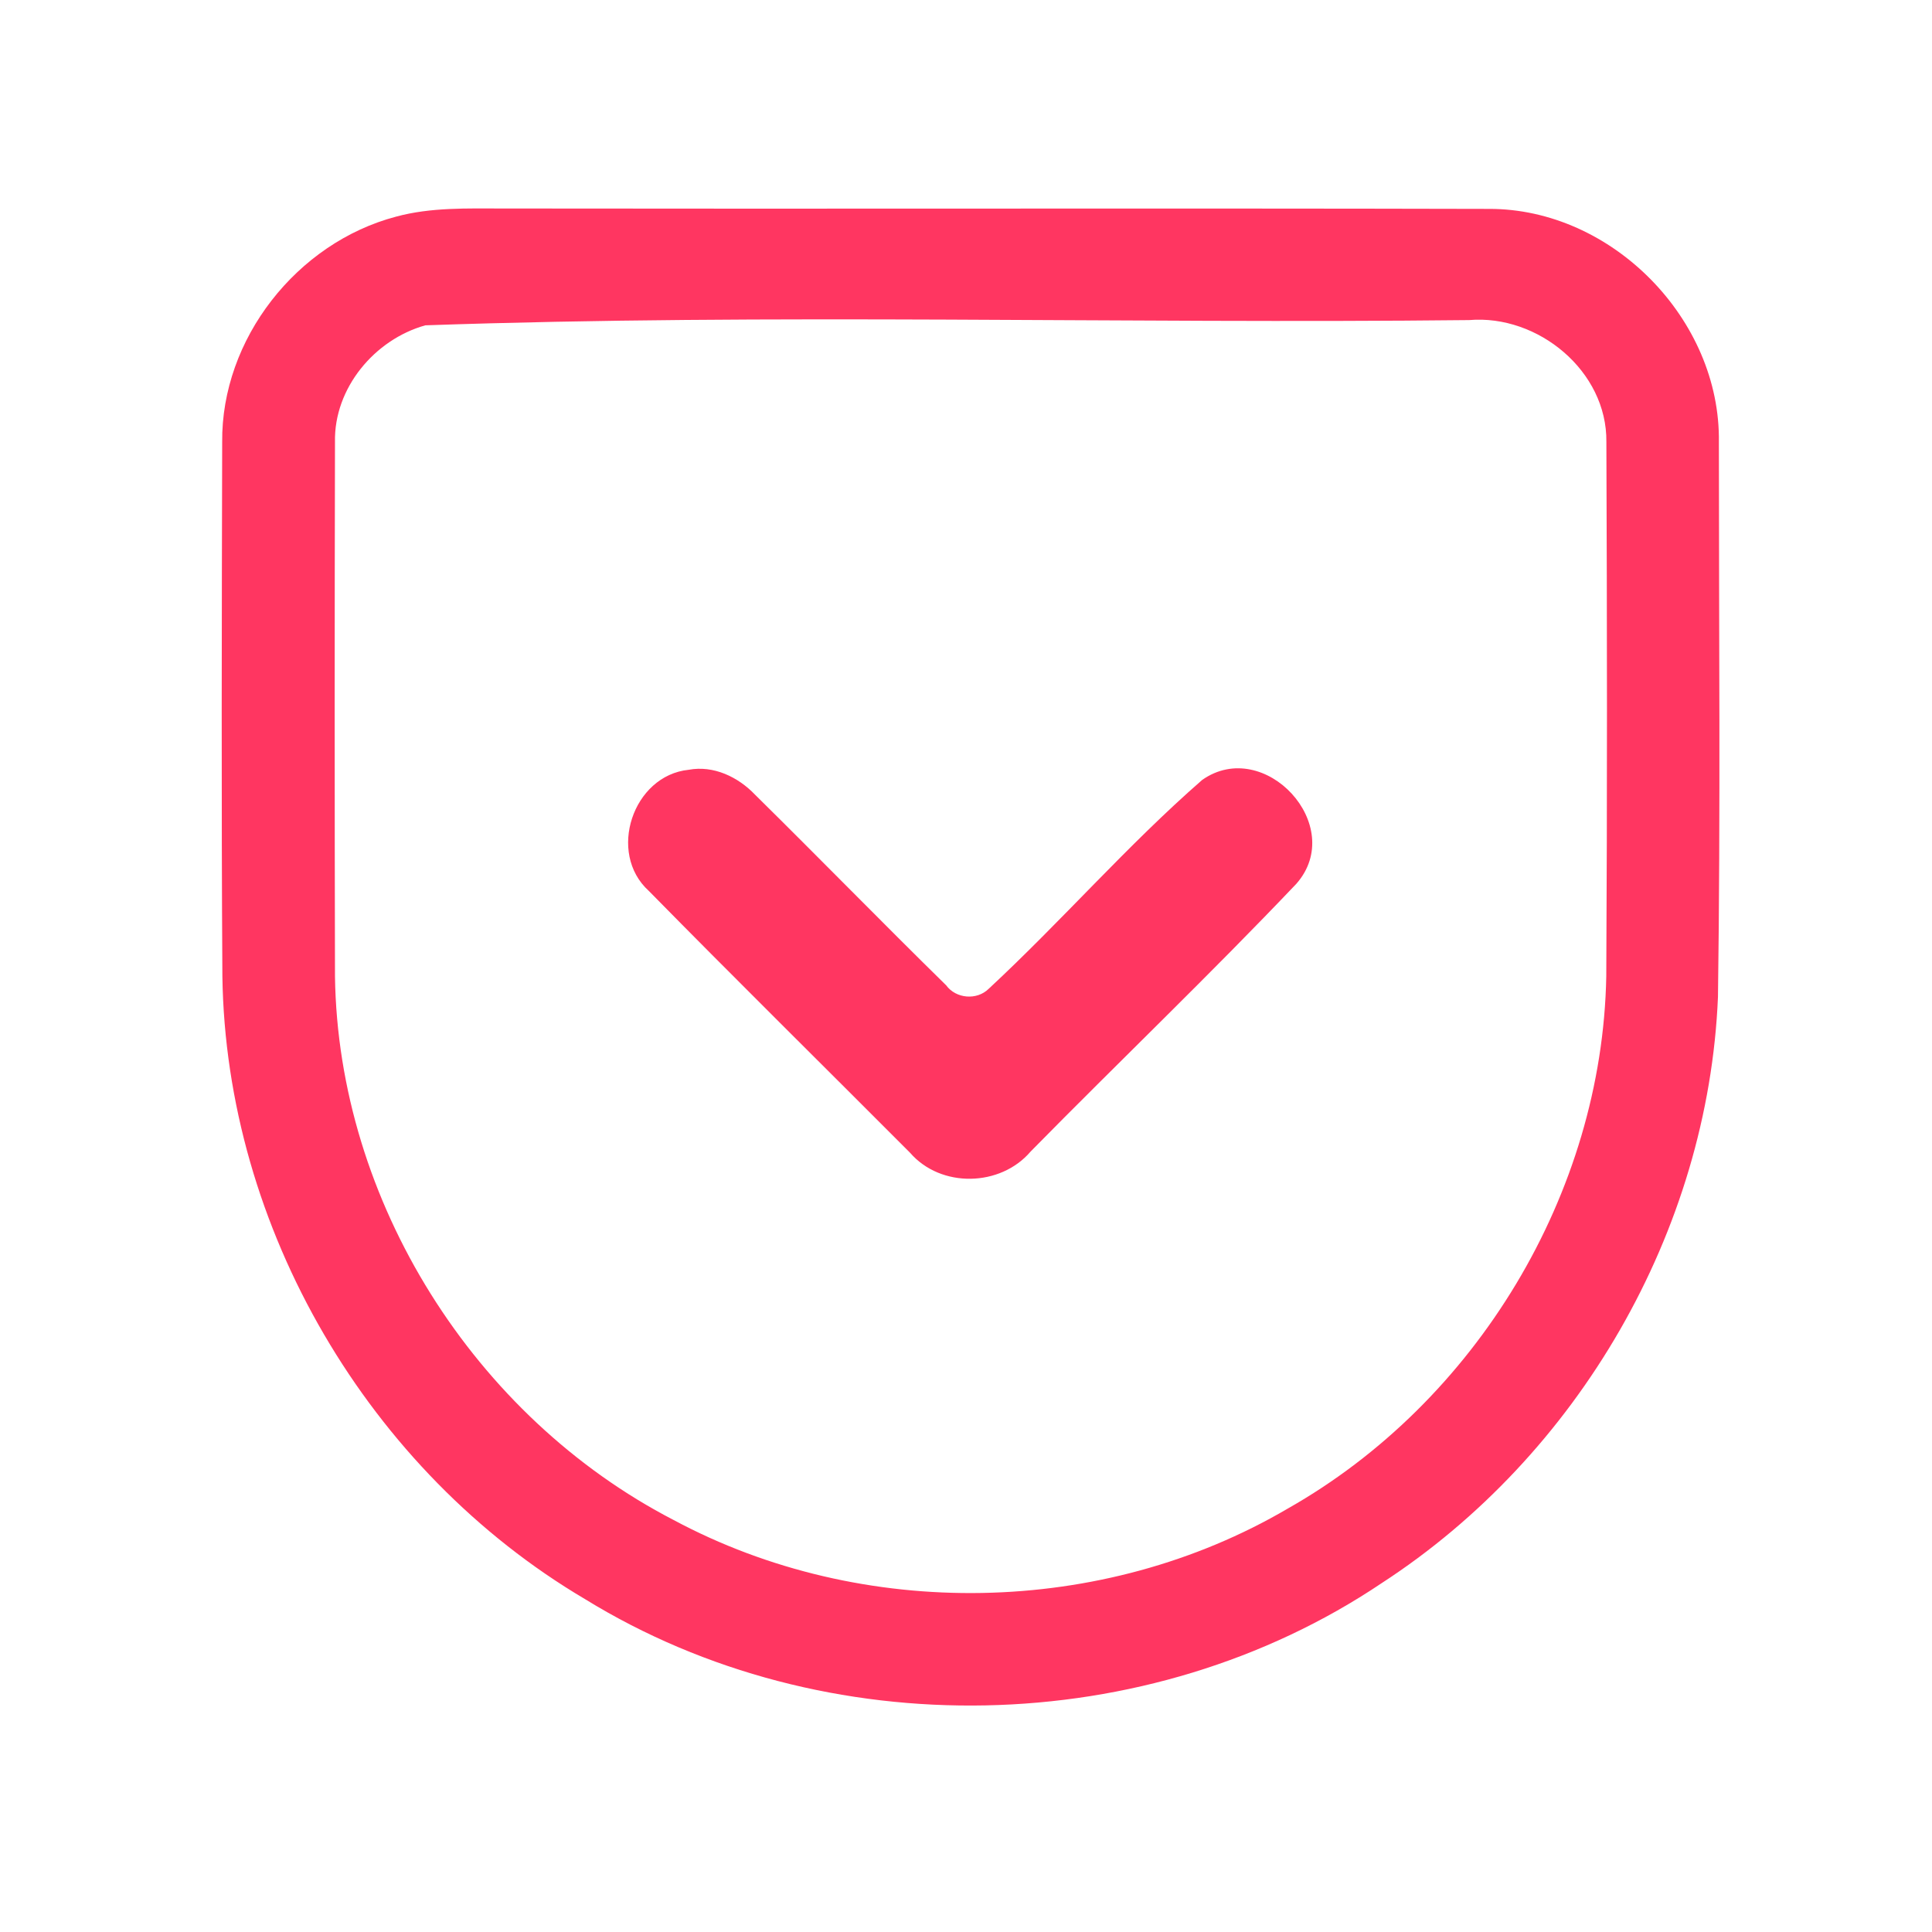<?xml version="1.0" encoding="UTF-8" ?>
<!DOCTYPE svg PUBLIC "-//W3C//DTD SVG 1.1//EN" "http://www.w3.org/Graphics/SVG/1.1/DTD/svg11.dtd">
<svg width="192pt" height="192pt" viewBox="0 0 192 192" version="1.1" xmlns="http://www.w3.org/2000/svg">
<g id="#ff3661ff">
<path fill="#ff3661" opacity="1.00" d=" M 39.36 21.53 C 42.82 20.59 46.45 20.72 50.00 20.72 C 82.66 20.77 115.32 20.68 147.98 20.76 C 160.19 20.73 171.01 31.74 170.82 43.95 C 170.82 62.32 170.99 80.69 170.73 99.06 C 169.77 122.36 156.83 144.65 137.31 157.33 C 114.08 172.94 81.97 173.59 58.14 158.92 C 36.63 146.21 22.45 122.04 22.10 97.02 C 21.99 79.33 22.04 61.63 22.08 43.94 C 21.98 33.69 29.50 24.13 39.36 21.53 M 42.27 32.33 C 37.22 33.74 33.18 38.58 33.29 43.92 C 33.25 61.62 33.25 79.33 33.29 97.03 C 33.60 119.39 47.14 140.81 66.95 151.06 C 85.72 161.12 109.59 160.70 127.96 149.93 C 146.70 139.32 159.23 118.60 159.63 97.03 C 159.73 79.33 159.71 61.62 159.64 43.91 C 159.72 36.88 152.85 31.23 146.00 31.81 C 111.44 32.19 76.76 31.13 42.27 32.33 Z" />
<path fill="#ff3661" opacity="1.00" d=" M 68.44 76.50 C 70.91 76.04 73.35 77.21 75.03 78.97 C 81.40 85.25 87.65 91.66 94.03 97.92 C 95.00 99.25 97.07 99.43 98.25 98.27 C 105.50 91.54 112.02 84.01 119.47 77.51 C 125.65 73.16 133.91 82.06 128.83 87.83 C 120.23 96.88 111.19 105.52 102.43 114.43 C 99.43 117.96 93.51 118.09 90.45 114.57 C 81.80 105.89 73.07 97.28 64.48 88.54 C 60.32 84.78 62.88 77.07 68.44 76.50 Z" />
</g>
</svg>
